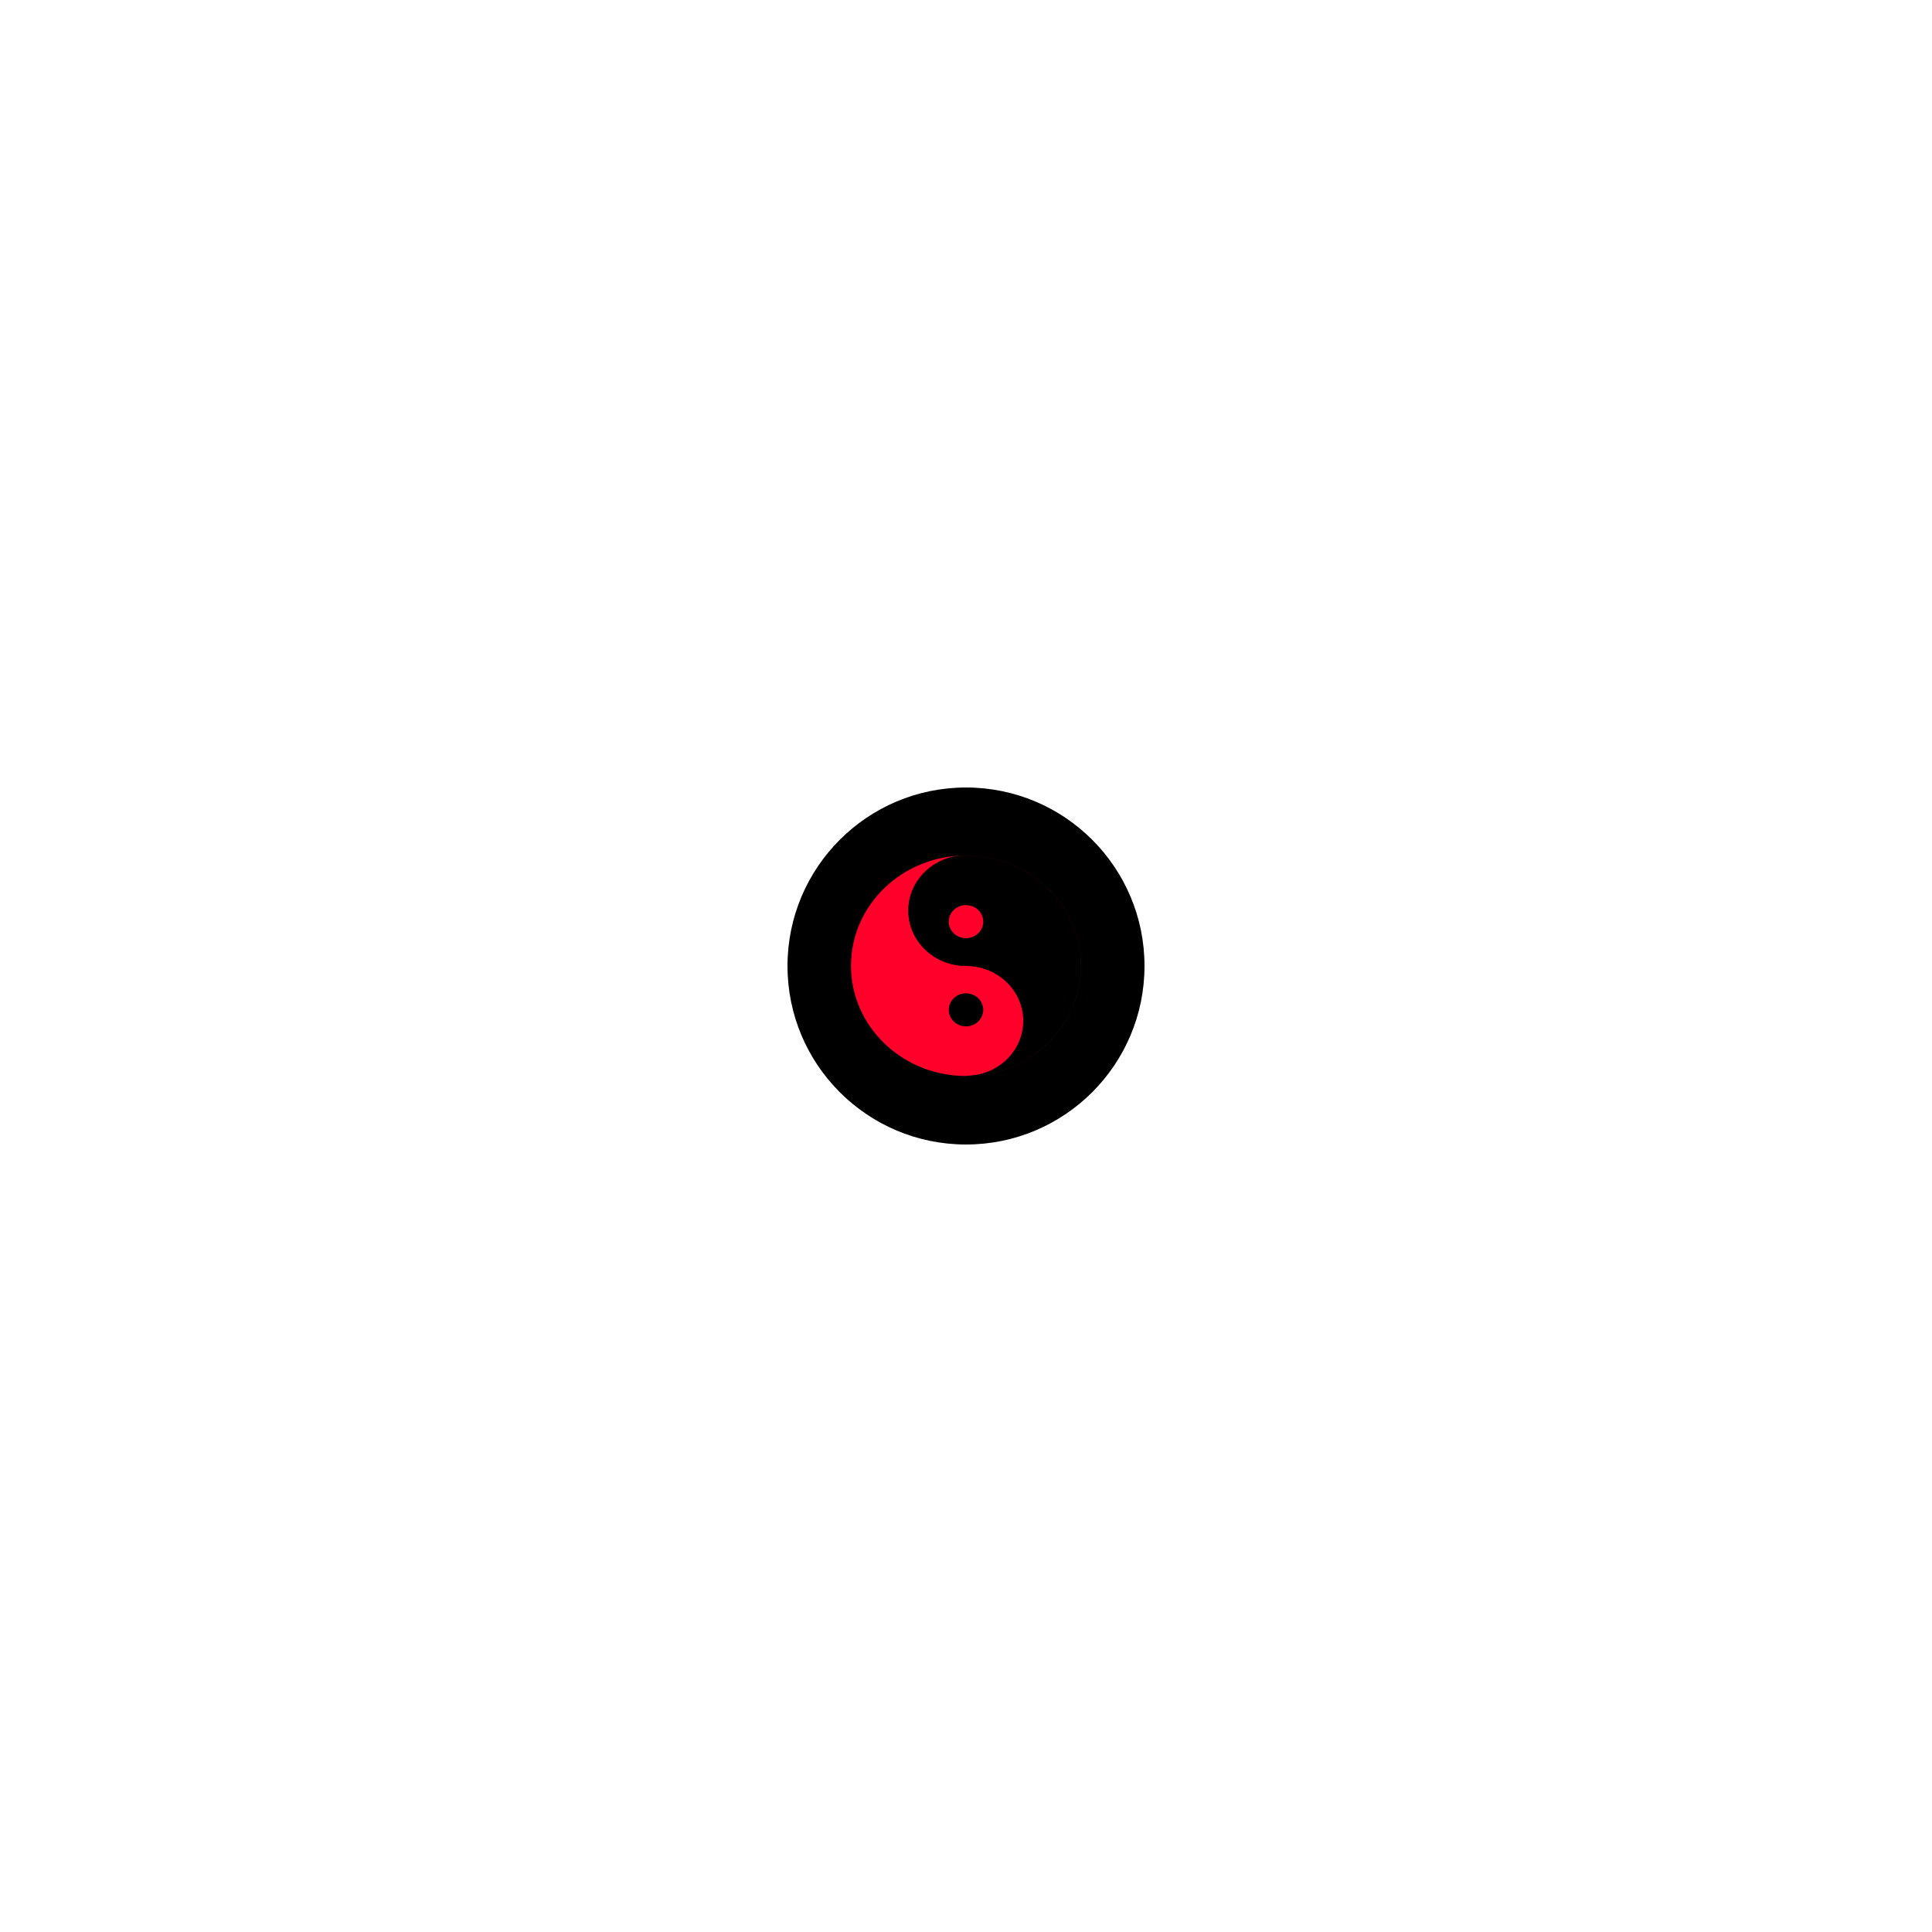 <svg width="3864" xmlns="http://www.w3.org/2000/svg" height="3864" id="screenshot-83d25493-aee7-8004-8006-98a01e0184be" viewBox="-1575 -1575 3864 3864" xmlns:xlink="http://www.w3.org/1999/xlink" fill="none" version="1.1"><g id="shape-83d25493-aee7-8004-8006-98a01e0184be"><g class="frame-container-wrapper"><g class="frame-container-blur"><g class="frame-container-shadows"><g fill="none"><g class="fills" id="fills-83d25493-aee7-8004-8006-98a01e0184be"><rect rx="0" ry="0" x="0" y="0" width="714" height="714" transform="matrix(1, 0, 0, 1, 0, 0)" class="frame-background"/></g><g class="frame-children"><g id="shape-83d25493-aee7-8004-8006-989ed2422bb9" rx="0" ry="0"><g id="shape-83d25493-aee7-8004-8006-9894c7526947"><defs><filter id="filter-render-3" x="-2.206" y="-2.206" width="5.412" height="5.412" filterUnits="objectBoundingBox" color-interpolation-filters="sRGB"><feFlood flood-opacity="0" result="BackgroundImageFix"/><feColorMatrix in="SourceAlpha" type="matrix" values="0 0 0 0 0 0 0 0 0 0 0 0 0 0 0 0 0 0 127 0"/><feMorphology radius="20" operator="dilate" in="SourceAlpha" result="filter_83d25493-aee7-8004-8006-988faecd3718"/><feOffset dx="0" dy="0"/><feGaussianBlur stdDeviation="250"/><feColorMatrix type="matrix" values="0 0 0 0 1 0 0 0 0 0 0 0 0 0 0 0 0 0 1 0"/><feBlend mode="normal" in2="BackgroundImageFix" result="filter_83d25493-aee7-8004-8006-988faecd3718"/><feBlend mode="normal" in="SourceGraphic" in2="filter_83d25493-aee7-8004-8006-988faecd3718" result="shape"/><feColorMatrix in="SourceAlpha" type="matrix" values="0 0 0 0 0 0 0 0 0 0 0 0 0 0 0 0 0 0 127 0" result="hardAlpha"/><feMorphology radius="15" operator="erode" in="SourceAlpha" result="filter_83d25493-aee7-8004-8006-989b843afc21"/><feOffset dx="0" dy="0"/><feGaussianBlur stdDeviation="24"/><feComposite in2="hardAlpha" operator="arithmetic" k2="-1" k3="1"/><feColorMatrix type="matrix" values="0 0 0 0 1 0 0 0 0 0 0 0 0 0 0.165 0 0 0 1 0"/><feBlend mode="normal" in2="shape" result="filter_83d25493-aee7-8004-8006-989b843afc21"/></filter><filter id="filter-shadow-render-3" x="-2.206" y="-2.206" width="5.412" height="5.412" filterUnits="objectBoundingBox" color-interpolation-filters="sRGB"><feFlood flood-opacity="0" result="BackgroundImageFix"/><feColorMatrix in="SourceAlpha" type="matrix" values="0 0 0 0 0 0 0 0 0 0 0 0 0 0 0 0 0 0 127 0"/><feMorphology radius="20" operator="dilate" in="SourceAlpha" result="filter_83d25493-aee7-8004-8006-988faecd3718"/><feOffset dx="0" dy="0"/><feGaussianBlur stdDeviation="250"/><feColorMatrix type="matrix" values="0 0 0 0 1 0 0 0 0 0 0 0 0 0 0 0 0 0 1 0"/><feBlend mode="normal" in2="BackgroundImageFix" result="filter_83d25493-aee7-8004-8006-988faecd3718"/><feBlend mode="normal" in="SourceGraphic" in2="filter_83d25493-aee7-8004-8006-988faecd3718" result="shape"/><feColorMatrix in="SourceAlpha" type="matrix" values="0 0 0 0 0 0 0 0 0 0 0 0 0 0 0 0 0 0 127 0" result="hardAlpha"/><feMorphology radius="15" operator="erode" in="SourceAlpha" result="filter_83d25493-aee7-8004-8006-989b843afc21"/><feOffset dx="0" dy="0"/><feGaussianBlur stdDeviation="24"/><feComposite in2="hardAlpha" operator="arithmetic" k2="-1" k3="1"/><feColorMatrix type="matrix" values="0 0 0 0 1 0 0 0 0 0 0 0 0 0 0.165 0 0 0 1 0"/><feBlend mode="normal" in2="shape" result="filter_83d25493-aee7-8004-8006-989b843afc21"/></filter></defs><g class="fills" id="fills-83d25493-aee7-8004-8006-9894c7526947"><ellipse cx="357" cy="357" rx="357" ry="357" transform="matrix(1, 0, 0, 1, 0, 0)" filter="url(#filter-render-3)" style="fill: rgb(0, 0, 0); fill-opacity: 1;"/></g><g id="strokes-8358305f-dc18-8080-8006-9b006dc7bcc5-83d25493-aee7-8004-8006-9894c7526947" class="strokes"><g class="stroke-shape"><ellipse cx="357" cy="357" rx="357" ry="357" transform="matrix(1, 0, 0, 1, 0, 0)" style="fill: none; stroke-width: 0; stroke: rgb(255, 255, 255); stroke-opacity: 1;"/></g></g></g><g id="shape-83d25493-aee7-8004-8006-98970ed49c98" filter="url(#filter-render-4)" width="200" height="200" rx="0" ry="0" style="fill: rgb(0, 0, 0);"><defs><filter id="filter-render-4" x="-0.957" y="-0.884" width="3" height="2.803" filterUnits="objectBoundingBox" color-interpolation-filters="sRGB"><feFlood flood-opacity="0" result="BackgroundImageFix"/><feColorMatrix in="SourceAlpha" type="matrix" values="0 0 0 0 0 0 0 0 0 0 0 0 0 0 0 0 0 0 127 0"/><feMorphology radius="15" operator="dilate" in="SourceAlpha" result="filter_83d25493-aee7-8004-8006-9899c1706e0e"/><feOffset dx="40" dy="-15"/><feGaussianBlur stdDeviation="50"/><feColorMatrix type="matrix" values="0 0 0 0 1 0 0 0 0 0 0 0 0 0 0.165 0 0 0 0.194 0"/><feBlend mode="normal" in2="BackgroundImageFix" result="filter_83d25493-aee7-8004-8006-9899c1706e0e"/><feColorMatrix in="SourceAlpha" type="matrix" values="0 0 0 0 0 0 0 0 0 0 0 0 0 0 0 0 0 0 127 0"/><feMorphology radius="15" operator="dilate" in="SourceAlpha" result="filter_83d25493-aee7-8004-8006-989a1ba094bc"/><feOffset dx="-40" dy="15"/><feGaussianBlur stdDeviation="50"/><feColorMatrix type="matrix" values="0 0 0 0 0 0 0 0 0 0 0 0 0 0 0 0 0 0 0.2 0"/><feBlend mode="normal" in2="filter_83d25493-aee7-8004-8006-9899c1706e0e" result="filter_83d25493-aee7-8004-8006-989a1ba094bc"/><feBlend mode="normal" in="SourceGraphic" in2="filter_83d25493-aee7-8004-8006-989a1ba094bc" result="shape"/></filter><filter id="filter-shadow-render-4" x="-0.957" y="-0.884" width="3" height="2.803" filterUnits="objectBoundingBox" color-interpolation-filters="sRGB"><feFlood flood-opacity="0" result="BackgroundImageFix"/><feColorMatrix in="SourceAlpha" type="matrix" values="0 0 0 0 0 0 0 0 0 0 0 0 0 0 0 0 0 0 127 0"/><feMorphology radius="15" operator="dilate" in="SourceAlpha" result="filter_83d25493-aee7-8004-8006-9899c1706e0e"/><feOffset dx="40" dy="-15"/><feGaussianBlur stdDeviation="50"/><feColorMatrix type="matrix" values="0 0 0 0 1 0 0 0 0 0 0 0 0 0 0.165 0 0 0 0.194 0"/><feBlend mode="normal" in2="BackgroundImageFix" result="filter_83d25493-aee7-8004-8006-9899c1706e0e"/><feColorMatrix in="SourceAlpha" type="matrix" values="0 0 0 0 0 0 0 0 0 0 0 0 0 0 0 0 0 0 127 0"/><feMorphology radius="15" operator="dilate" in="SourceAlpha" result="filter_83d25493-aee7-8004-8006-989a1ba094bc"/><feOffset dx="-40" dy="15"/><feGaussianBlur stdDeviation="50"/><feColorMatrix type="matrix" values="0 0 0 0 0 0 0 0 0 0 0 0 0 0 0 0 0 0 0.2 0"/><feBlend mode="normal" in2="filter_83d25493-aee7-8004-8006-9899c1706e0e" result="filter_83d25493-aee7-8004-8006-989a1ba094bc"/><feBlend mode="normal" in="SourceGraphic" in2="filter_83d25493-aee7-8004-8006-989a1ba094bc" result="shape"/></filter></defs><g id="shape-83d25493-aee7-8004-8006-98970ed4c2c1" style="display: none;"><g class="fills" id="fills-83d25493-aee7-8004-8006-98970ed4c2c1"><rect width="460" height="441" x="127" transform="matrix(1, 0, 0, 1, 0, 0)" style="fill: none;" ry="0" fill="none" rx="0" y="136"/></g></g><g id="shape-83d25493-aee7-8004-8006-98970ed5361d"><g class="fills" id="fills-83d25493-aee7-8004-8006-98970ed5361d"><ellipse cx="357" cy="356.5" rx="230" ry="220.5" transform="matrix(1, 0, 0, 1, 0, 0)" style="fill: rgb(255, 0, 42); fill-opacity: 1;"/></g></g><g id="shape-83d25493-aee7-8004-8006-98970ed5361e"><g class="fills" id="fills-83d25493-aee7-8004-8006-98970ed5361e"><path d="M357,136C484.026,136,587,234.721,587,356.5C587,478.279,484.026,577,357,577C420.513,577,472,527.639,472,466.75C472,405.861,420.513,356.5,357,356.5C293.487,356.5,242,307.139,242,246.25C242,185.361,293.487,136,357,136Z" style="fill: rgb(0, 0, 0); fill-opacity: 1;"/></g><g id="strokes-8358305f-dc18-8080-8006-9b006dc99516-83d25493-aee7-8004-8006-98970ed5361e" class="strokes"><g class="stroke-shape"><path d="M357,136C484.026,136,587,234.721,587,356.5C587,478.279,484.026,577,357,577C420.513,577,472,527.639,472,466.75C472,405.861,420.513,356.5,357,356.5C293.487,356.5,242,307.139,242,246.25C242,185.361,293.487,136,357,136Z" style="fill: none; stroke-width: 1; stroke: rgb(0, 0, 0); stroke-opacity: 1;"/></g></g></g><g id="shape-83d25493-aee7-8004-8006-98970ed56c86"><g class="fills" id="fills-83d25493-aee7-8004-8006-98970ed56c86"><ellipse cx="357" cy="268.3" rx="34.5" ry="33.075" transform="matrix(1, 0, 0, 1, 0, 0)" style="fill: rgb(255, 0, 42); fill-opacity: 1;"/></g></g><g id="shape-83d25493-aee7-8004-8006-98970ed56c87"><g class="fills" id="fills-83d25493-aee7-8004-8006-98970ed56c87"><ellipse cx="357" cy="444.7" rx="34.5" ry="33.075" transform="matrix(1, 0, 0, 1, 0, 0)"/></g></g></g></g></g></g></g></g></g></g></svg>